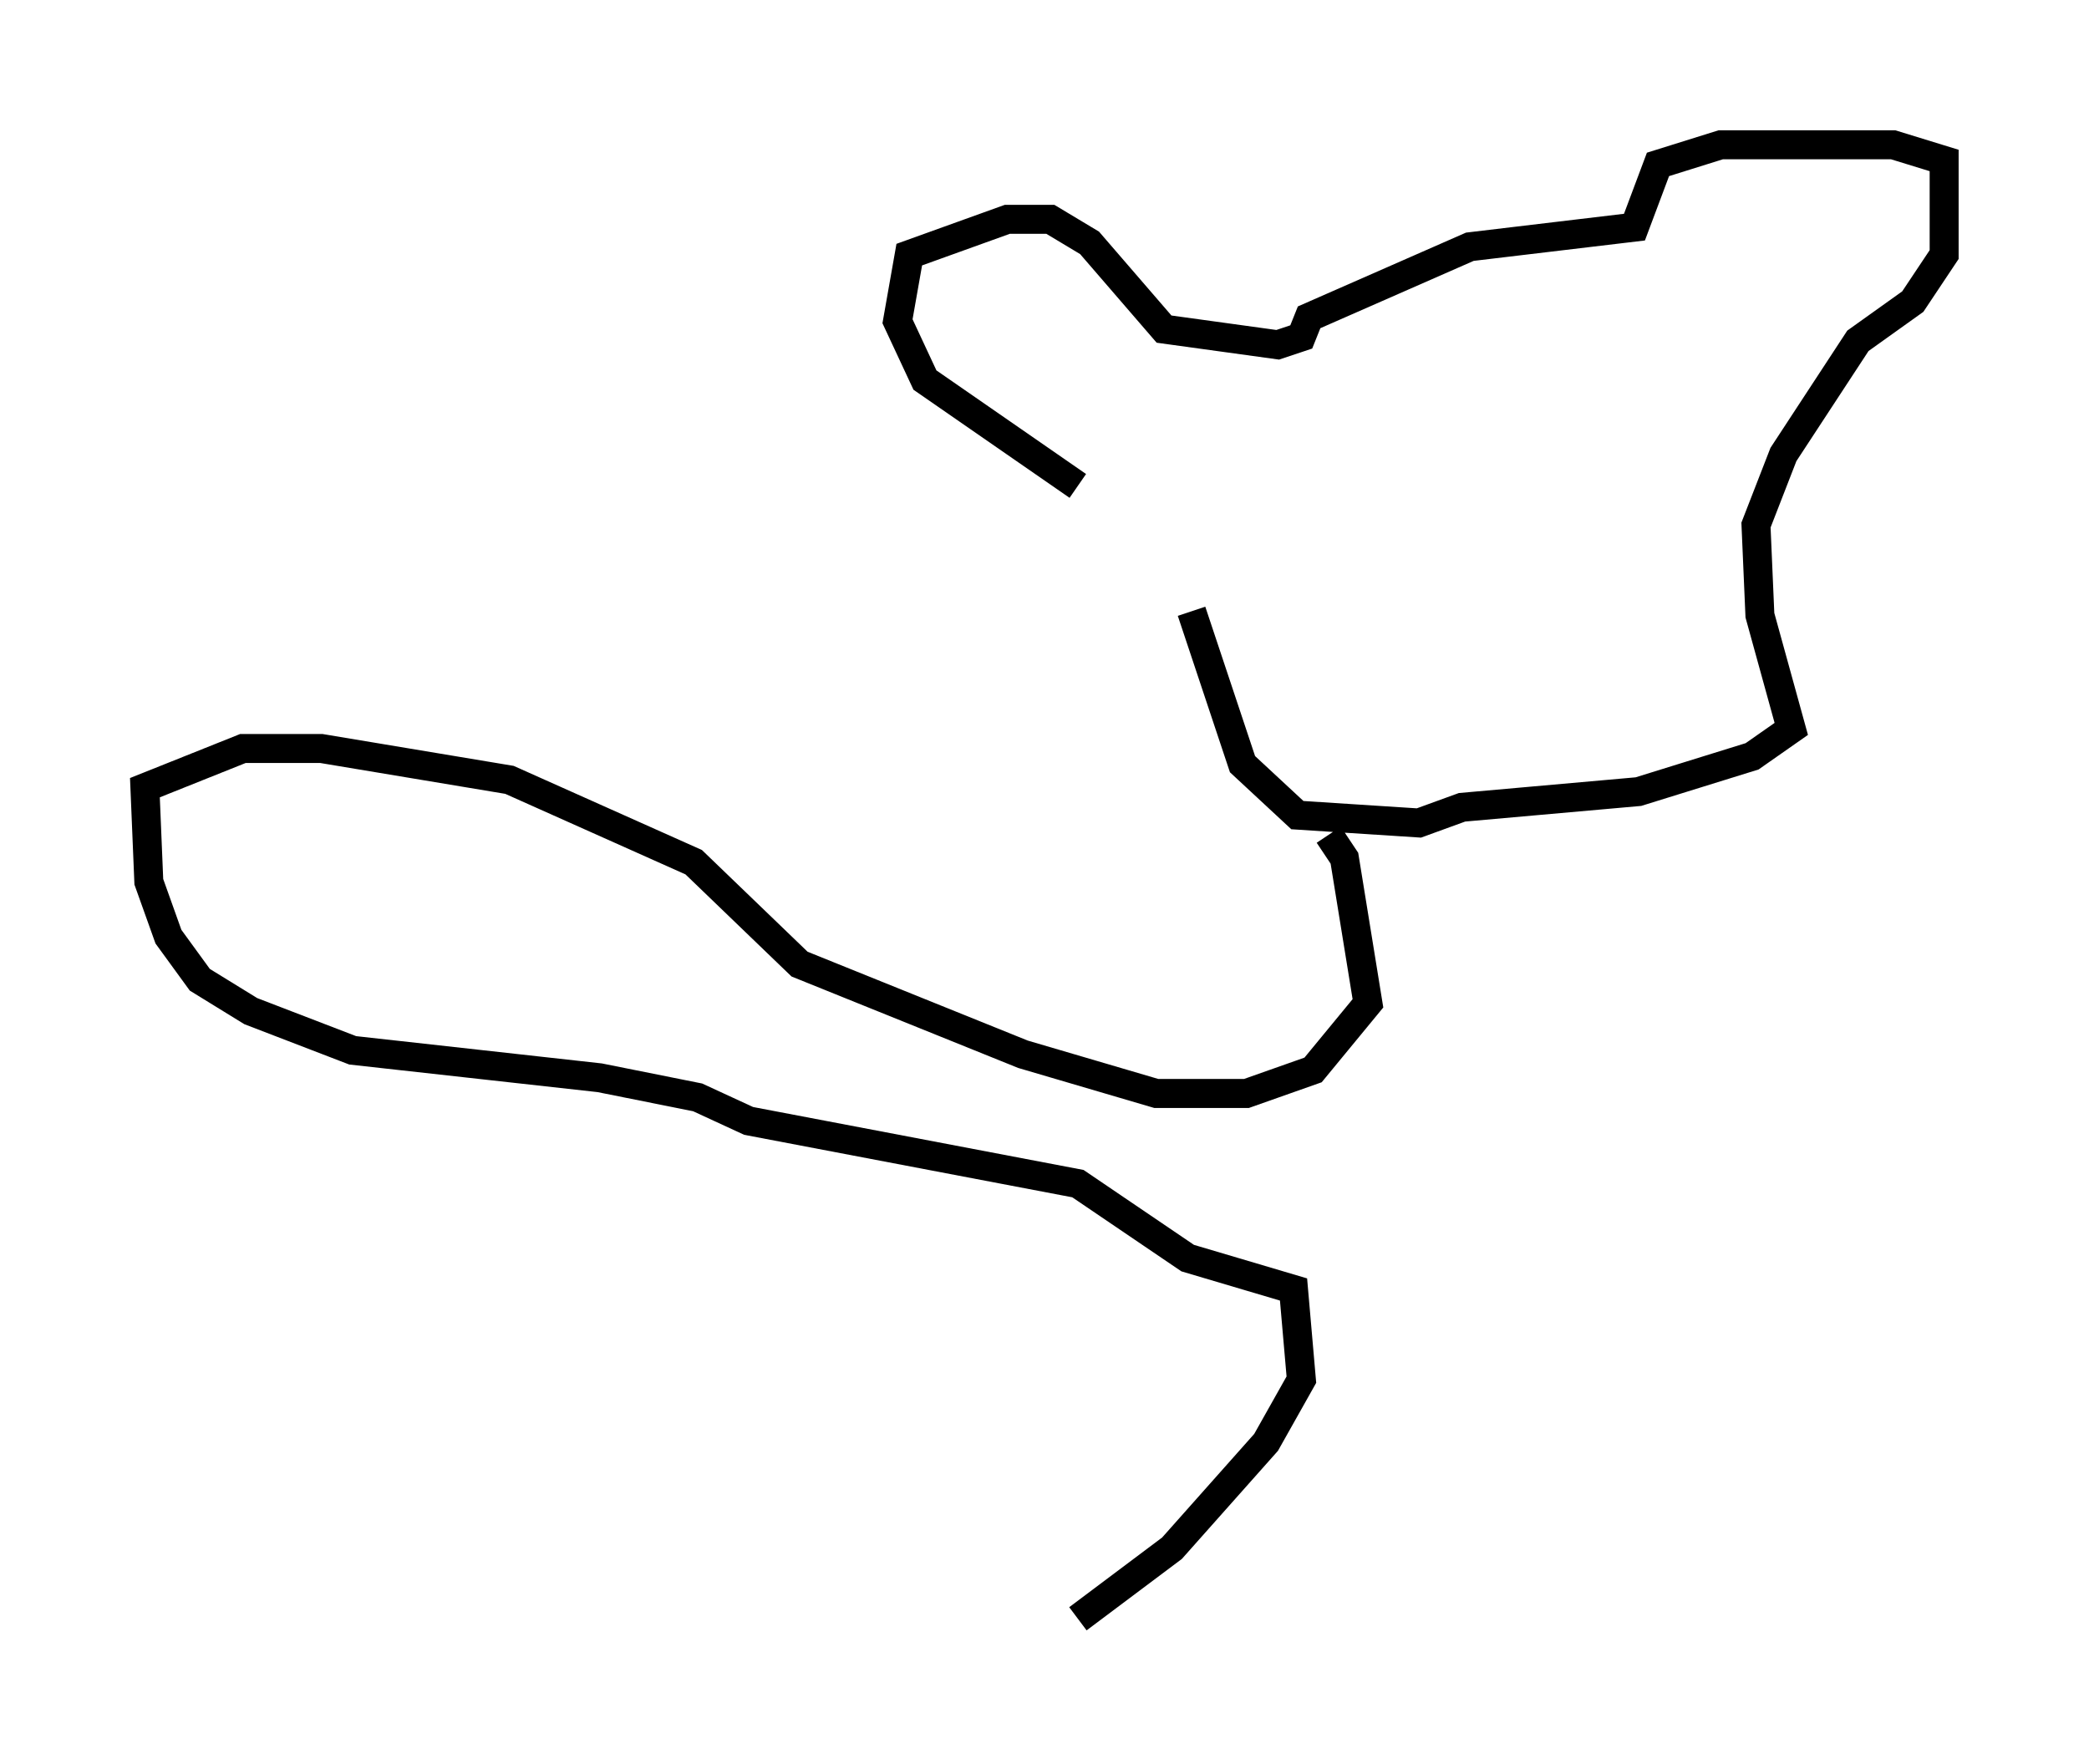 <?xml version="1.0" encoding="utf-8" ?>
<svg baseProfile="full" height="60.879" version="1.1" width="72.11" xmlns="http://www.w3.org/2000/svg" xmlns:ev="http://www.w3.org/2001/xml-events" xmlns:xlink="http://www.w3.org/1999/xlink"><defs /><rect fill="white" height="60.879" width="72.11" x="0" y="0" /><path d="M42.618, 22.862 m-5.413, -6.089 l-5.277, -3.654 -0.947, -2.03 l0.406, -2.3 3.383, -1.218 l1.488, 0.0 1.353, 0.812 l2.571, 2.977 3.924, 0.541 l0.812, -0.271 0.271, -0.677 l5.548, -2.436 5.683, -0.677 l0.812, -2.165 2.165, -0.677 l5.954, 0.0 1.759, 0.541 l0.0, 3.248 -1.083, 1.624 l-1.894, 1.353 -2.571, 3.924 l-0.947, 2.436 0.135, 3.112 l1.083, 3.924 -1.353, 0.947 l-3.924, 1.218 -6.089, 0.541 l-1.488, 0.541 -4.195, -0.271 l-1.894, -1.759 -1.759, -5.277 m4.736, 7.713 l0.541, 0.812 0.812, 5.007 l-1.894, 2.3 -2.3, 0.812 l-3.112, 0.0 -4.601, -1.353 l-7.713, -3.112 -3.654, -3.518 l-6.36, -2.842 -6.495, -1.083 l-2.706, 0.0 -3.383, 1.353 l0.135, 3.248 0.677, 1.894 l1.083, 1.488 1.759, 1.083 l3.518, 1.353 8.525, 0.947 l3.383, 0.677 1.759, 0.812 l11.367, 2.165 3.789, 2.571 l3.654, 1.083 0.271, 3.112 l-1.218, 2.165 -3.248, 3.654 l-3.248, 2.436 " fill="none" stroke="black" stroke-width="1" /></svg>